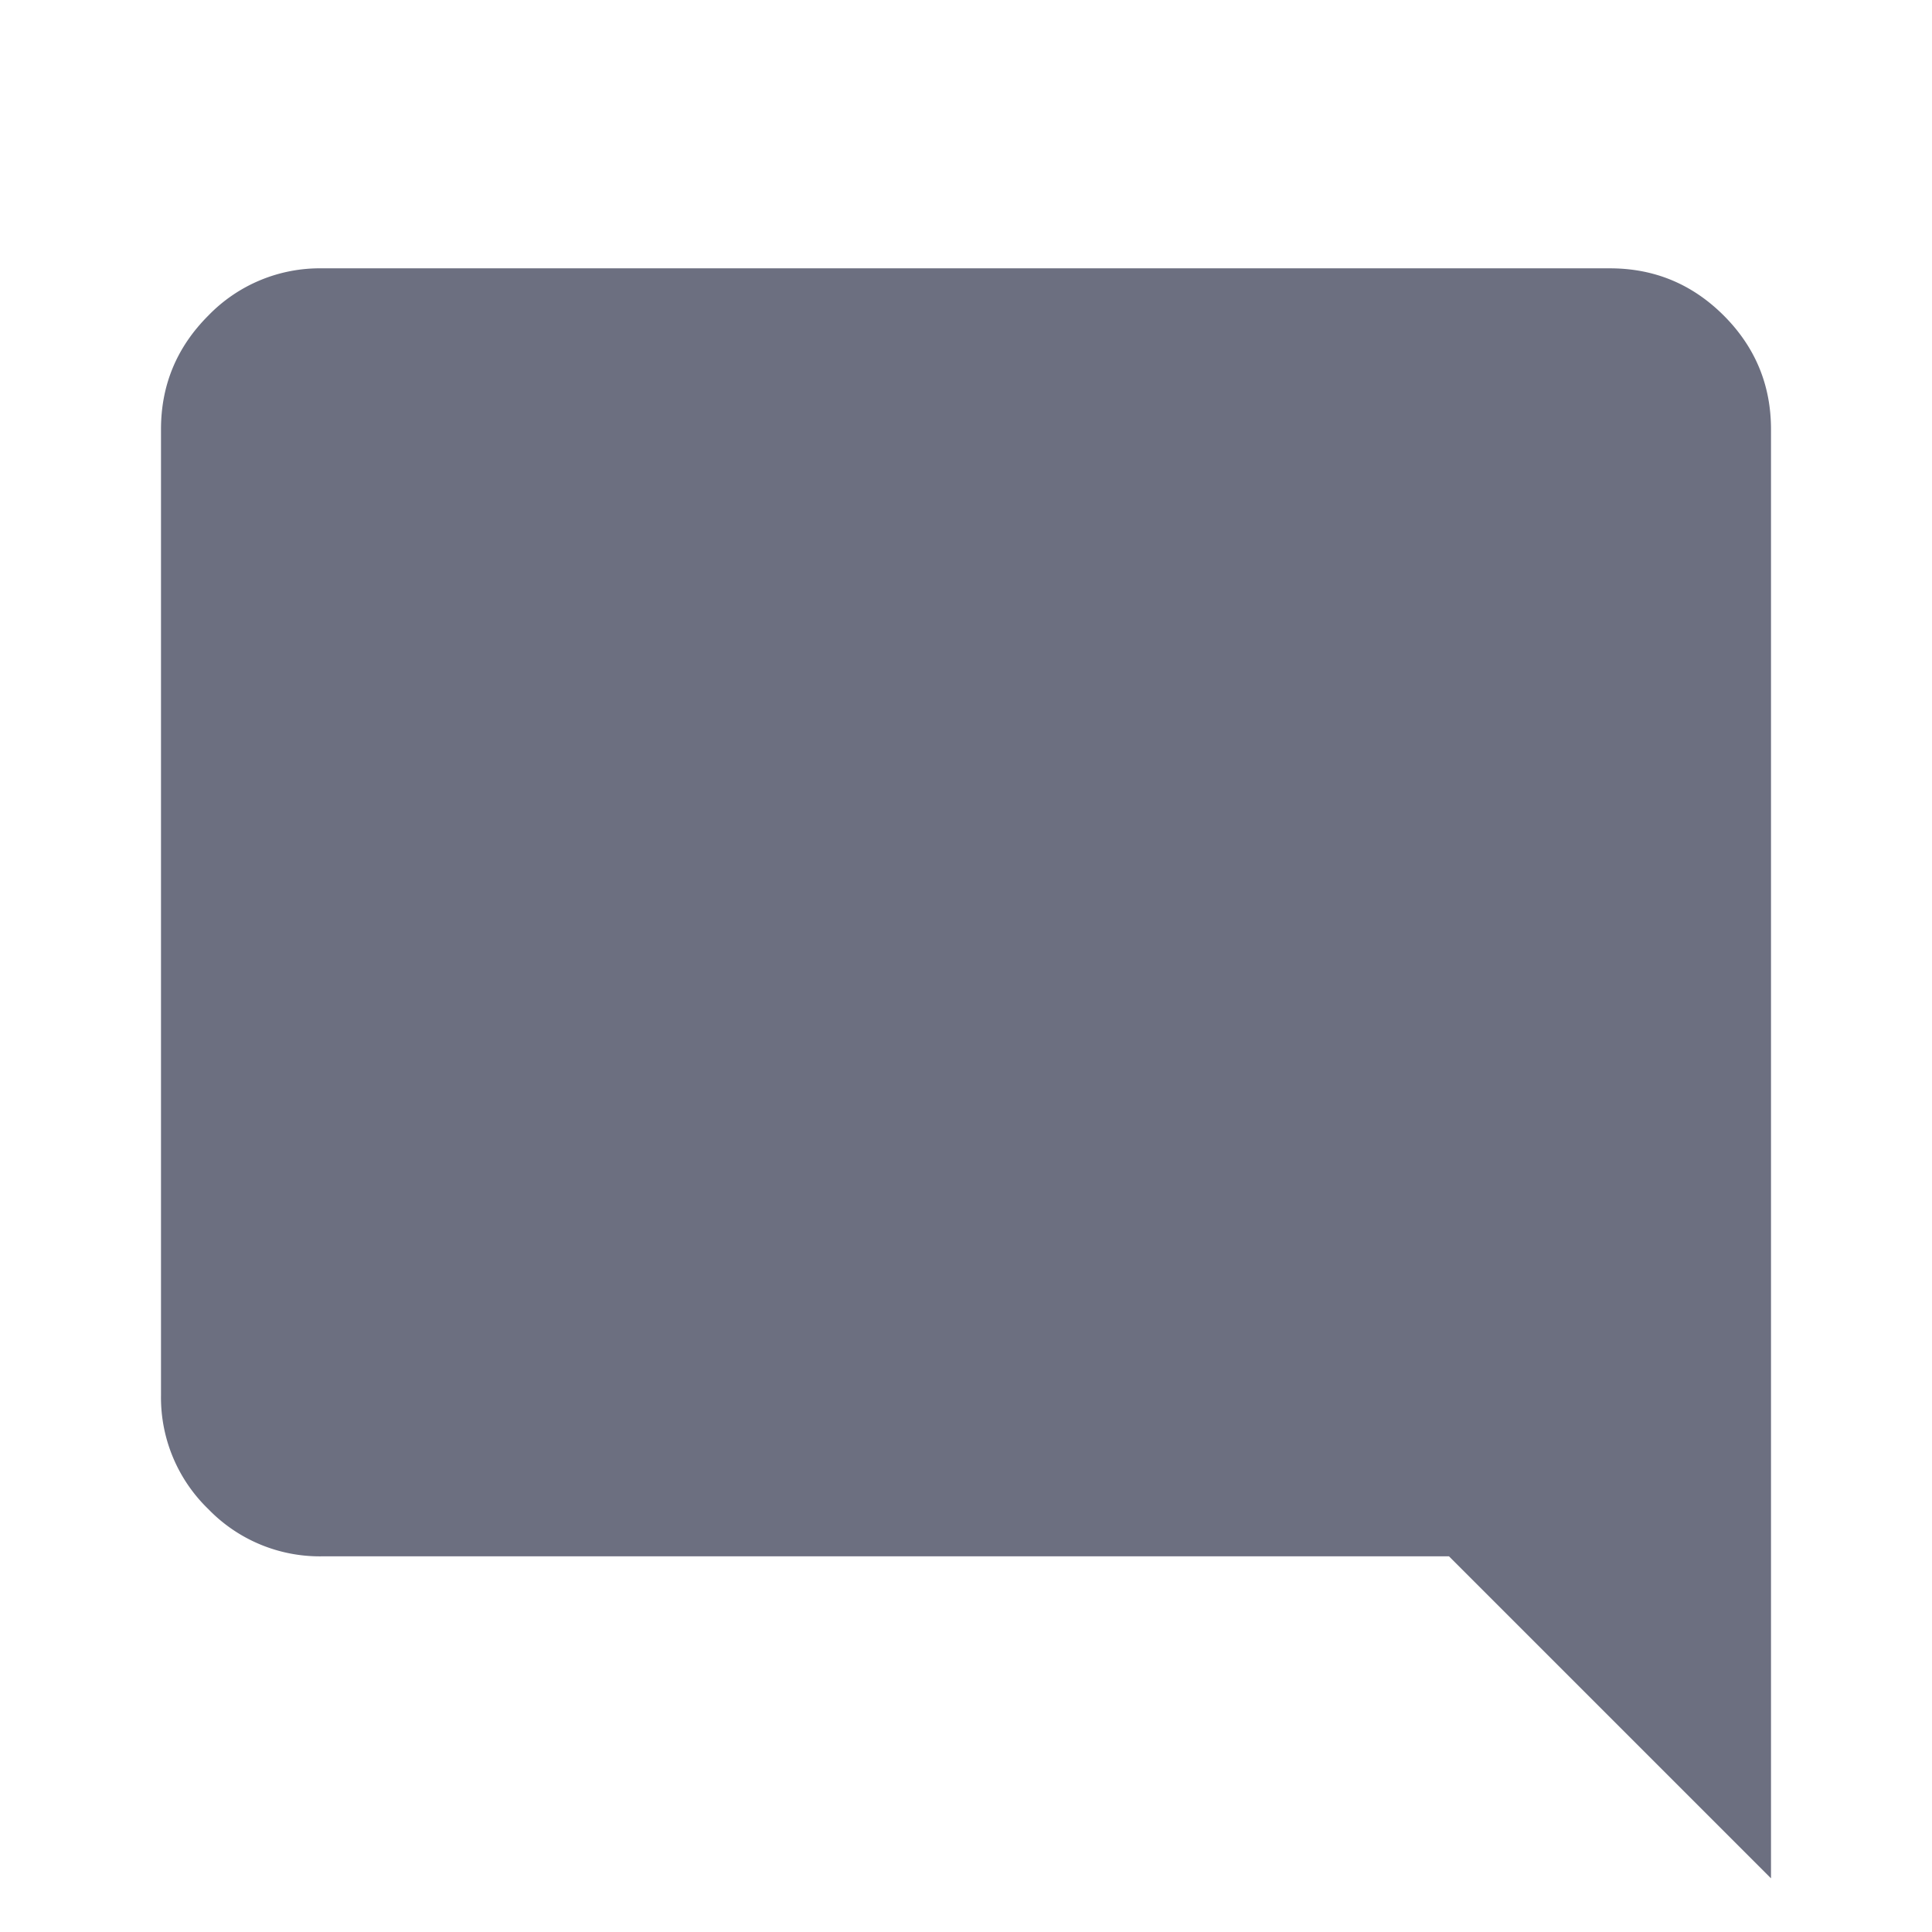 <svg xmlns="http://www.w3.org/2000/svg" width="36" height="36" fill="none" viewBox="0 0 36 36">
  <path fill="#6C6F80" d="m33 35-6-6H6a2.888 2.888 0 0 1-2.118-.88A2.89 2.89 0 0 1 3 26V8c0-.825.294-1.532.882-2.12A2.888 2.888 0 0 1 6 5h24c.825 0 1.532.293 2.12.88.587.588.88 1.295.88 2.12v27Z"/>
</svg>
